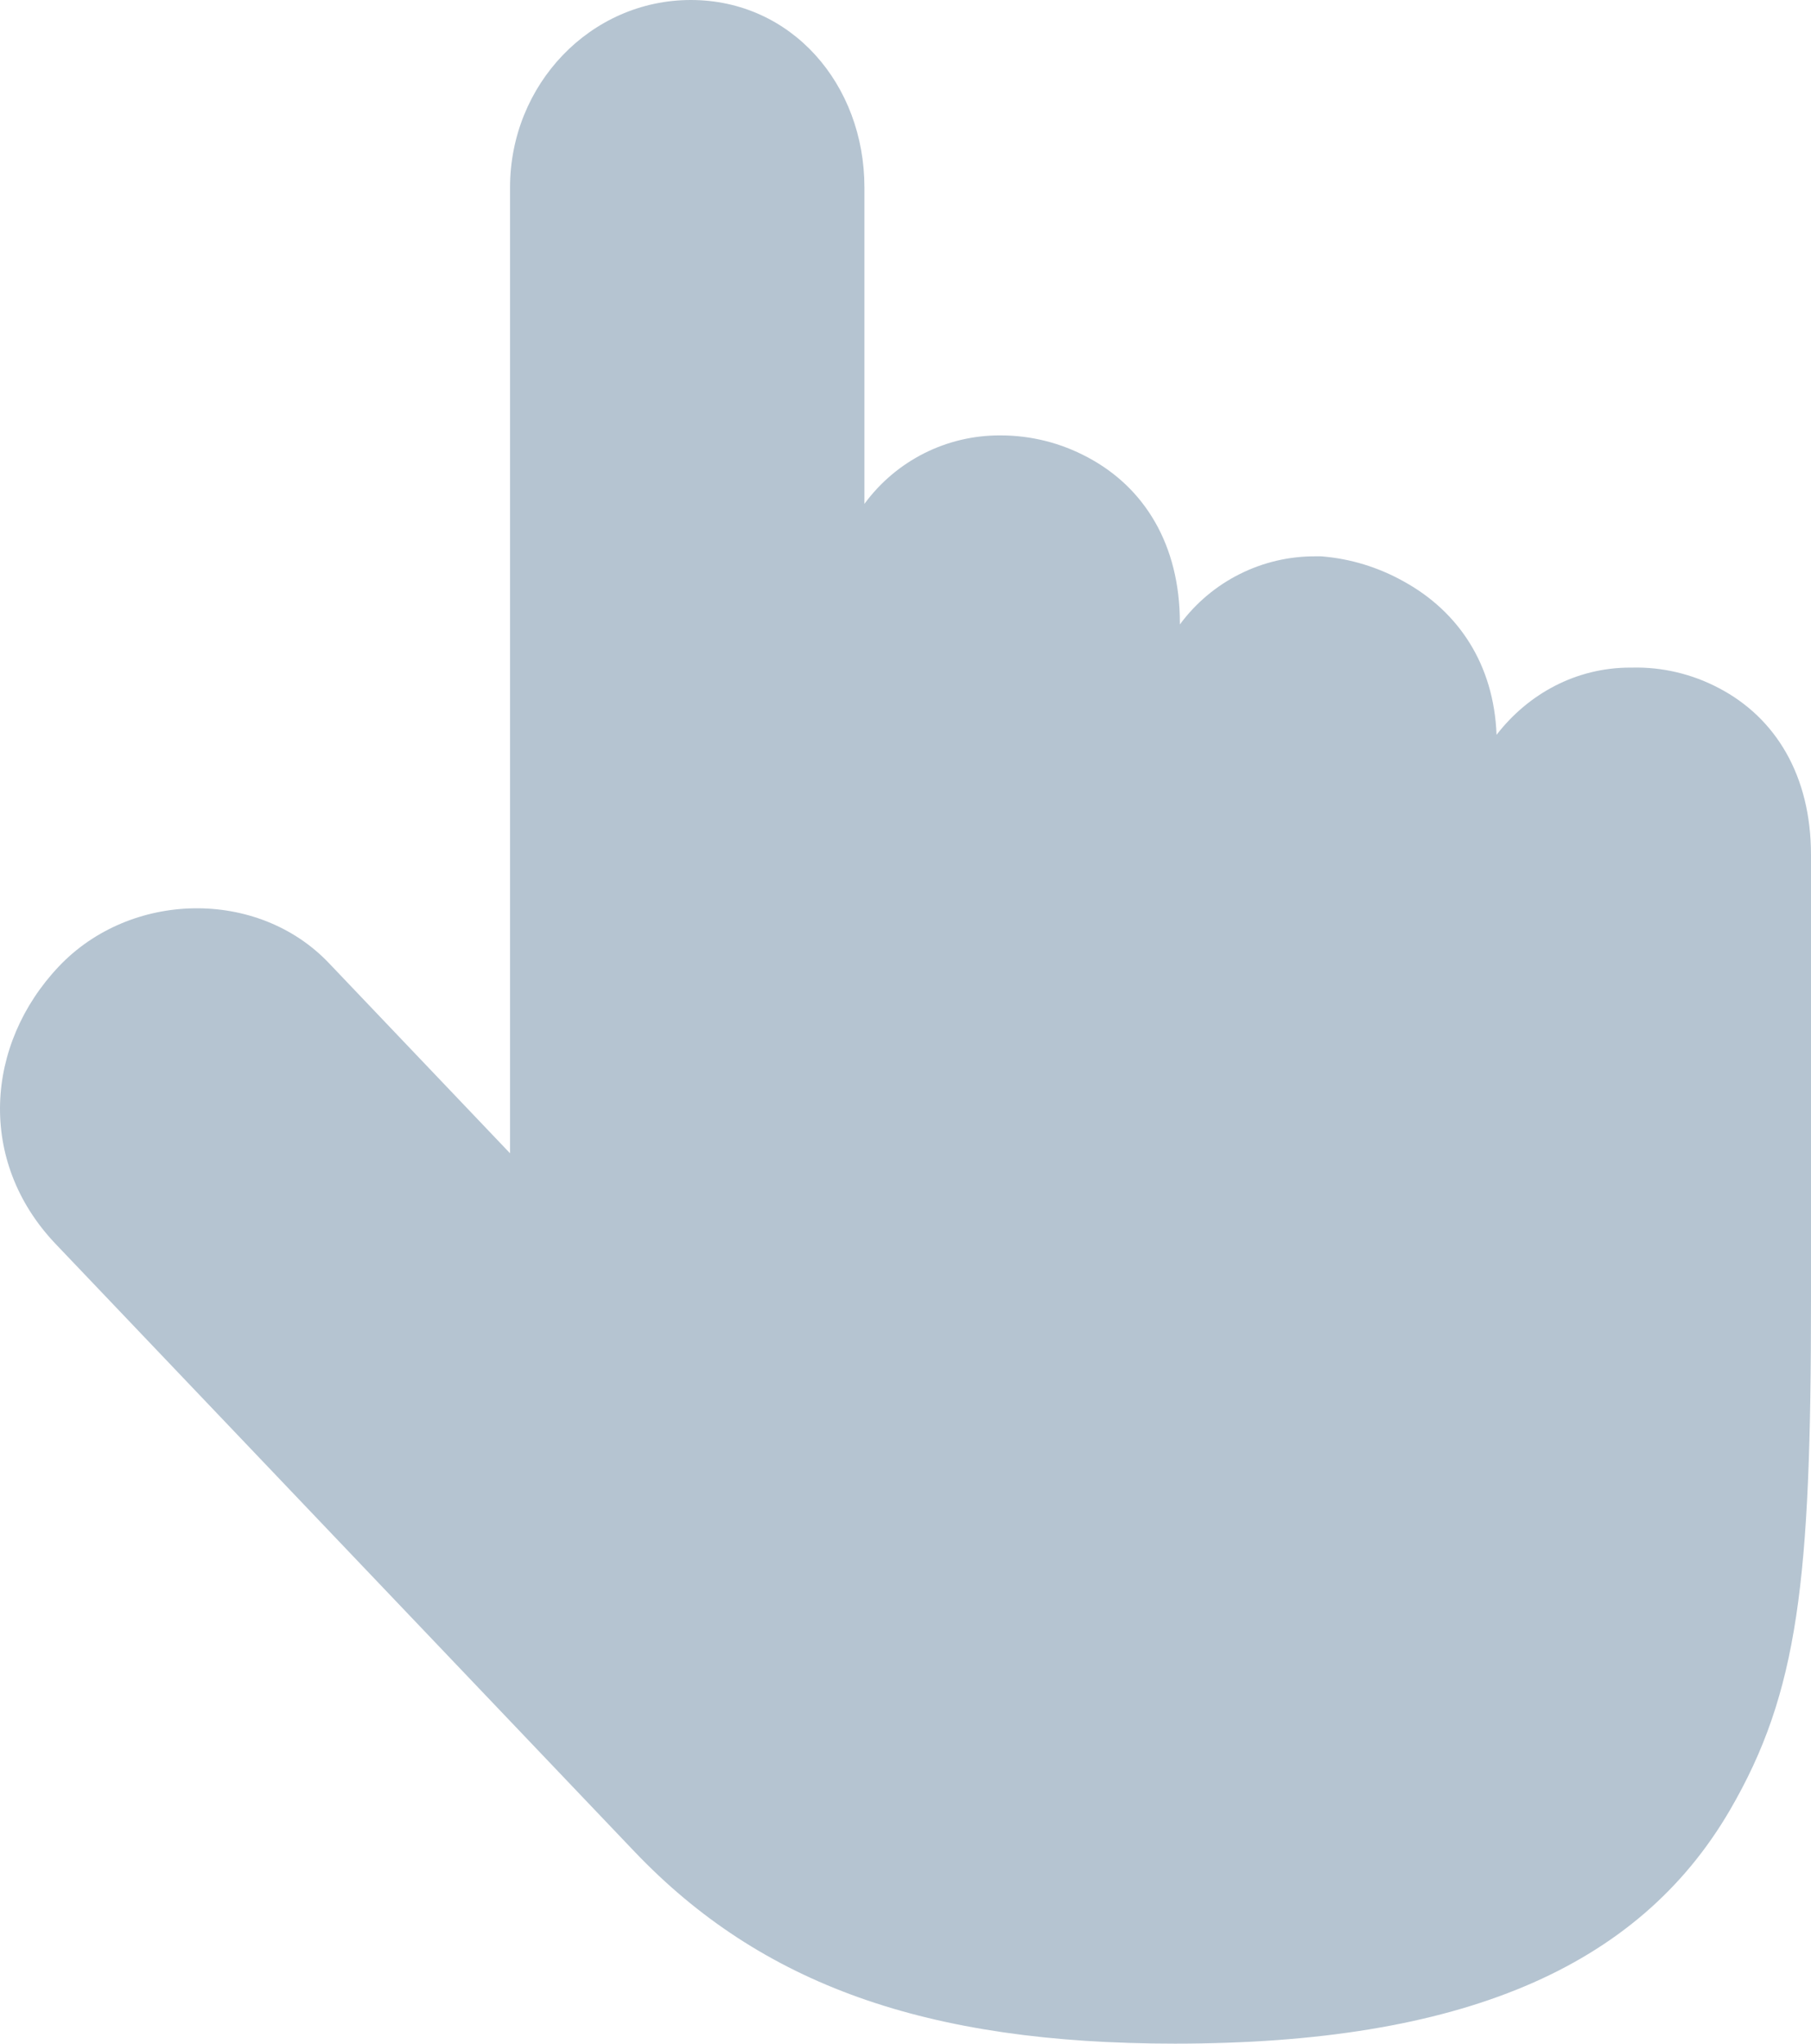 <?xml version="1.0" encoding="UTF-8"?>
<svg width="78px" height="88px" viewBox="0 0 78 88" version="1.1" xmlns="http://www.w3.org/2000/svg" xmlns:xlink="http://www.w3.org/1999/xlink">
    <title>手动</title>
    <g id="页面-1" stroke="none" stroke-width="1" fill="none" fill-rule="evenodd">
        <g id="1" transform="translate(-244, -1773)" fill="#B5C4D1" fill-rule="nonzero">
            <g id="手动" transform="translate(244, 1773)">
                <path d="M21.968,49.661 L21.968,8.072 C21.968,3.637 25.434,0 29.753,0 C34.096,0 37.231,3.637 37.231,8.072 L37.231,21.697 C38.599,19.832 40.773,18.737 43.081,18.749 L43.105,18.749 C44.407,18.749 45.689,19.072 46.839,19.688 C49.287,20.983 50.817,23.452 50.817,26.816 L50.817,26.889 C52.193,25.026 54.375,23.935 56.687,23.956 L56.901,23.956 C58.169,24.053 59.397,24.435 60.509,25.065 C62.819,26.356 64.34,28.605 64.457,31.641 C65.822,29.876 67.88,28.747 70.215,28.747 L70.298,28.747 C71.594,28.717 72.876,29.02 74.027,29.627 C76.484,30.908 78,33.406 78,36.813 L78,55.978 C78,68.053 77.464,72.869 74.5,77.958 C70.541,84.739 62.932,88 50.603,88 C39.898,88 32.785,85.458 27.32,79.723 L2.375,53.543 C-0.988,49.989 -0.637,44.968 2.531,41.619 C5.617,38.358 11.092,38.246 14.163,41.468 L20.915,48.556 L21.968,49.661 Z" id="路径"></path>
            </g>
        </g>
    </g>
</svg>
